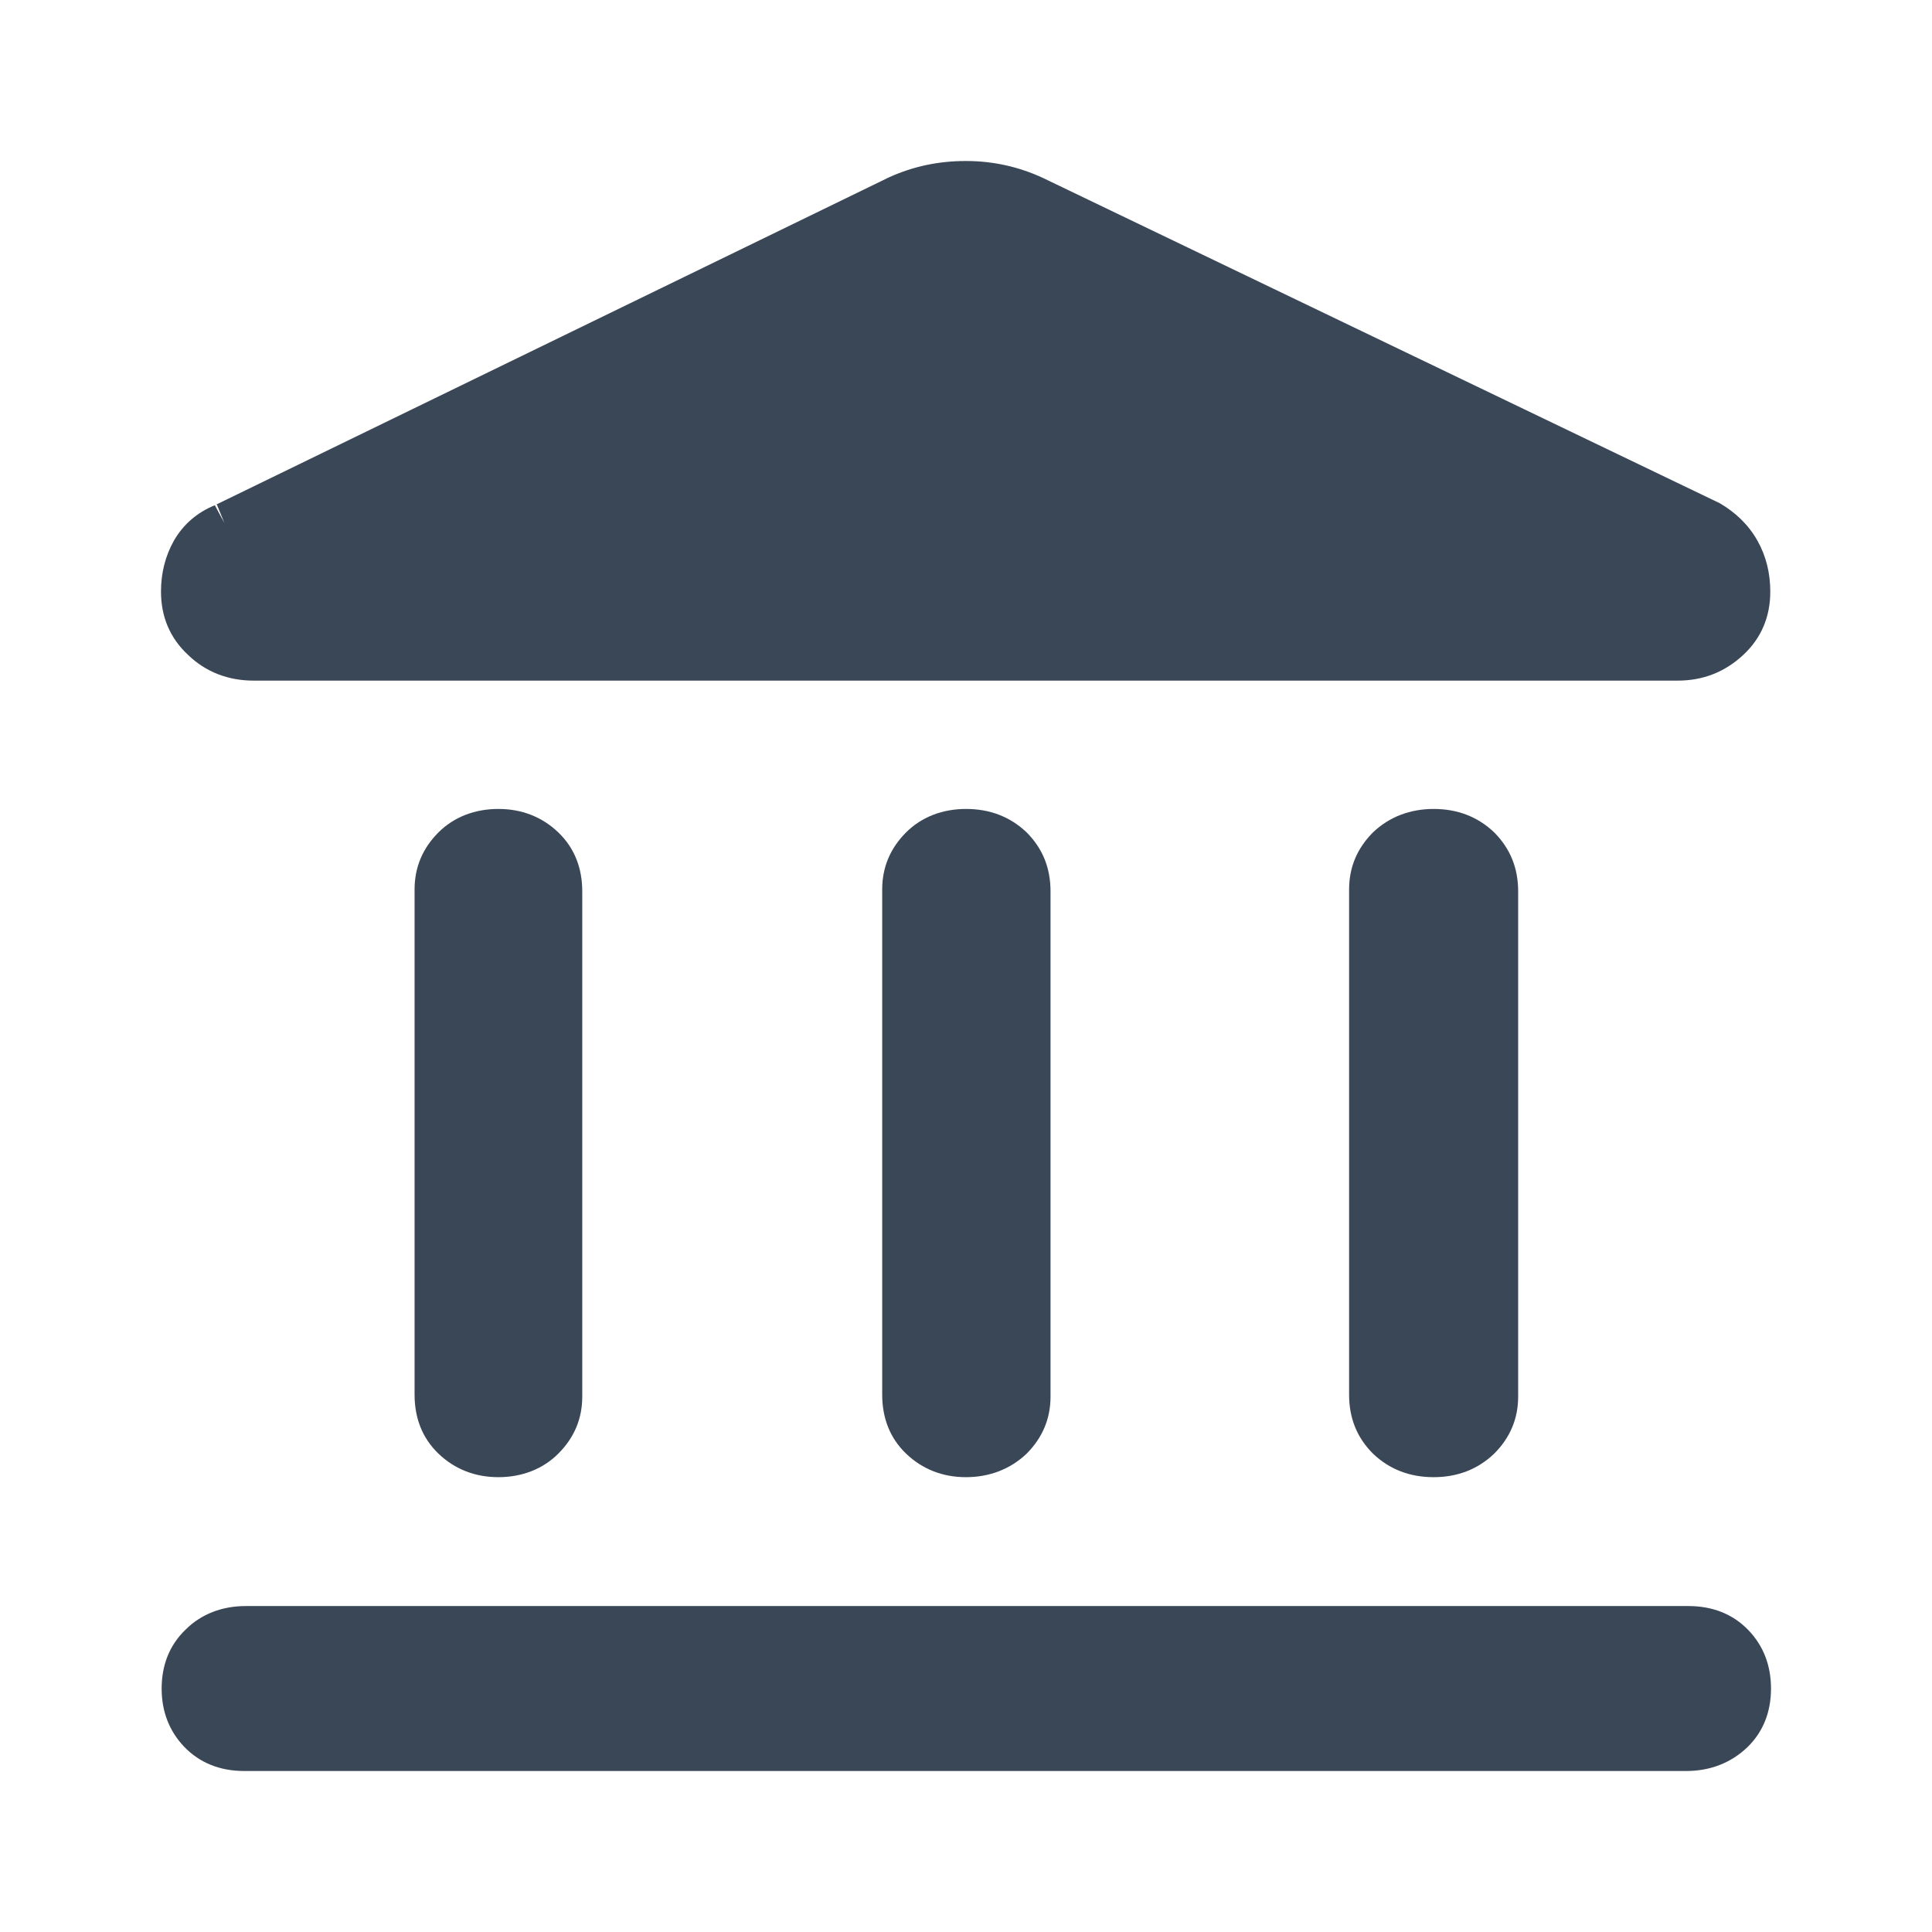 <svg width="24" height="24" viewBox="0 0 24 24" fill="none" xmlns="http://www.w3.org/2000/svg">
<path d="M17.809 10.049C17.521 10.049 17.258 10.146 17.055 10.341C16.86 10.537 16.759 10.772 16.759 11.049V17.325C16.759 17.61 16.852 17.854 17.055 18.057C17.258 18.252 17.512 18.35 17.809 18.35C18.105 18.35 18.359 18.252 18.562 18.057C18.757 17.862 18.859 17.626 18.859 17.35V11.073C18.859 10.789 18.765 10.545 18.562 10.341C18.359 10.146 18.105 10.049 17.809 10.049Z" fill="#3A4757"/>
<path d="M20.84 8.455C21.153 8.455 21.424 8.35 21.653 8.138C21.881 7.927 21.991 7.659 21.991 7.35C21.991 7.122 21.941 6.911 21.831 6.715C21.721 6.52 21.56 6.366 21.365 6.252L12.957 2.211C12.661 2.073 12.339 2 12 2C11.661 2 11.348 2.065 11.043 2.203L2.686 6.268C2.686 6.268 2.686 6.268 2.694 6.268L2.787 6.496L2.669 6.276C2.449 6.366 2.279 6.512 2.161 6.715C2.051 6.911 2 7.122 2 7.35C2 7.659 2.11 7.927 2.339 8.138C2.559 8.35 2.838 8.455 3.152 8.455H20.84Z" fill="#3A4757"/>
<path d="M20.975 19.951H3.05C2.762 19.951 2.5 20.049 2.305 20.244C2.102 20.439 2.008 20.691 2.008 20.976C2.008 21.26 2.102 21.504 2.288 21.699C2.483 21.902 2.737 22 3.033 22H20.95C21.238 22 21.5 21.902 21.704 21.707C21.907 21.512 22 21.26 22 20.976C22 20.691 21.907 20.447 21.721 20.252C21.526 20.049 21.272 19.951 20.975 19.951Z" fill="#3A4757"/>
<path d="M5.446 10.341C5.251 10.537 5.15 10.772 5.15 11.049V17.325C5.15 17.61 5.243 17.862 5.446 18.057C5.649 18.252 5.903 18.35 6.191 18.35C6.479 18.35 6.742 18.252 6.936 18.057C7.131 17.862 7.233 17.626 7.233 17.35V11.073C7.233 10.789 7.14 10.537 6.936 10.341C6.733 10.146 6.479 10.049 6.191 10.049C5.903 10.049 5.641 10.146 5.446 10.341Z" fill="#3A4757"/>
<path d="M12 10.049C11.712 10.049 11.45 10.146 11.255 10.341C11.06 10.537 10.959 10.772 10.959 11.049V17.325C10.959 17.61 11.052 17.862 11.255 18.057C11.458 18.252 11.712 18.35 12 18.35C12.288 18.35 12.55 18.252 12.754 18.057C12.948 17.862 13.05 17.626 13.05 17.35V11.073C13.05 10.789 12.957 10.545 12.754 10.341C12.55 10.146 12.296 10.049 12 10.049Z" fill="#3A4757"/>
</svg>